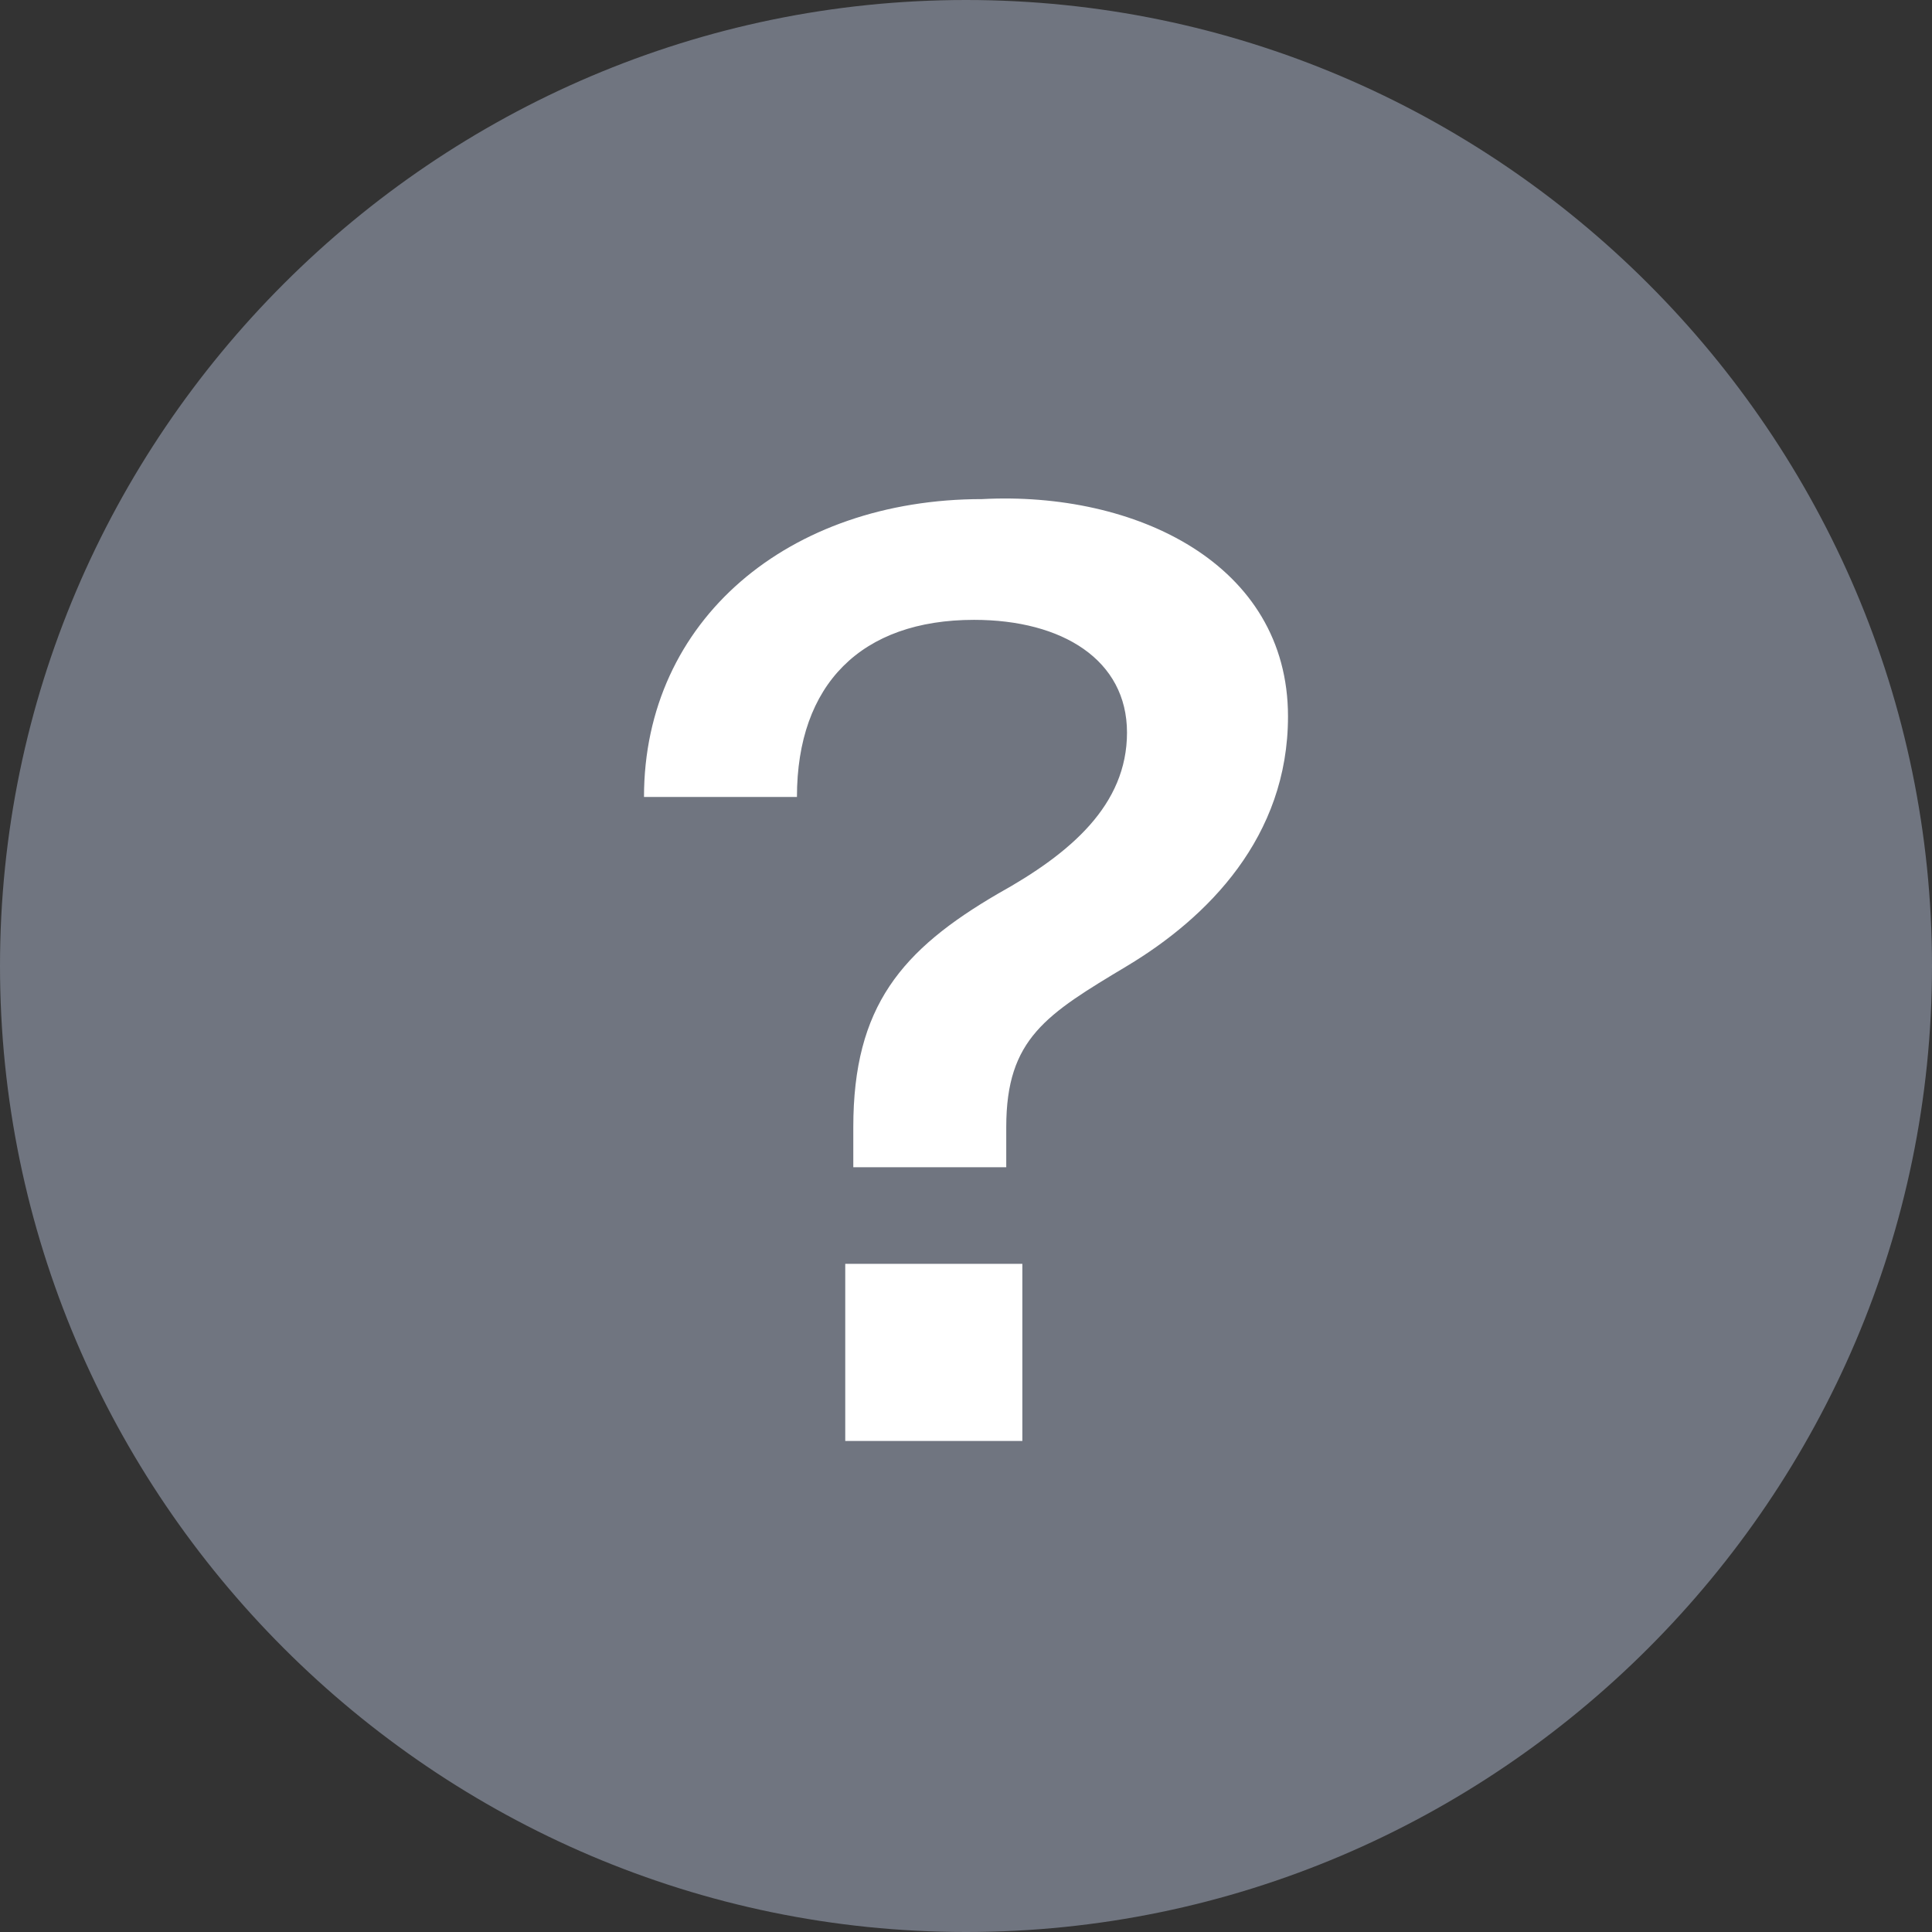 <?xml version="1.0" encoding="utf-8"?>
<!-- Generator: Adobe Illustrator 24.0.1, SVG Export Plug-In . SVG Version: 6.00 Build 0)  -->
<svg version="1.1" id="Layer_1" xmlns="http://www.w3.org/2000/svg" xmlns:xlink="http://www.w3.org/1999/xlink" x="0px" y="0px"
	 viewBox="0 0 24 24" style="enable-background:new 0 0 24 24;" xml:space="preserve">
<rect x="0" y="0" width="24" height="24" fill="#333333" stroke="none"/>
<style type="text/css">
	.st0{fill:#707580;}
	.st1{fill:#FFFFFF;}
</style>
<path class="st0" d="M24,12c0,6.6-5.4,12-12,12S0,18.6,0,12S5.4,0,12,0S24,5.4,24,12z"/>
<g>
	<path class="st1" d="M16,8.9c0,1.5-1,2.5-2,3.1c-1,0.6-1.5,0.9-1.5,2v0.5h-1.9V14c0-1.5,0.6-2.2,1.8-2.9C13.3,10.6,14,10,14,9.1
		c0-0.9-0.8-1.4-1.9-1.4c-1.4,0-2.2,0.8-2.2,2.2H8c0-2.2,1.8-3.7,4.2-3.7C14.1,6.1,16,7,16,8.9z M10.5,17.9v-2.2h2.2v2.2H10.5z"/>
</g>
</svg>
